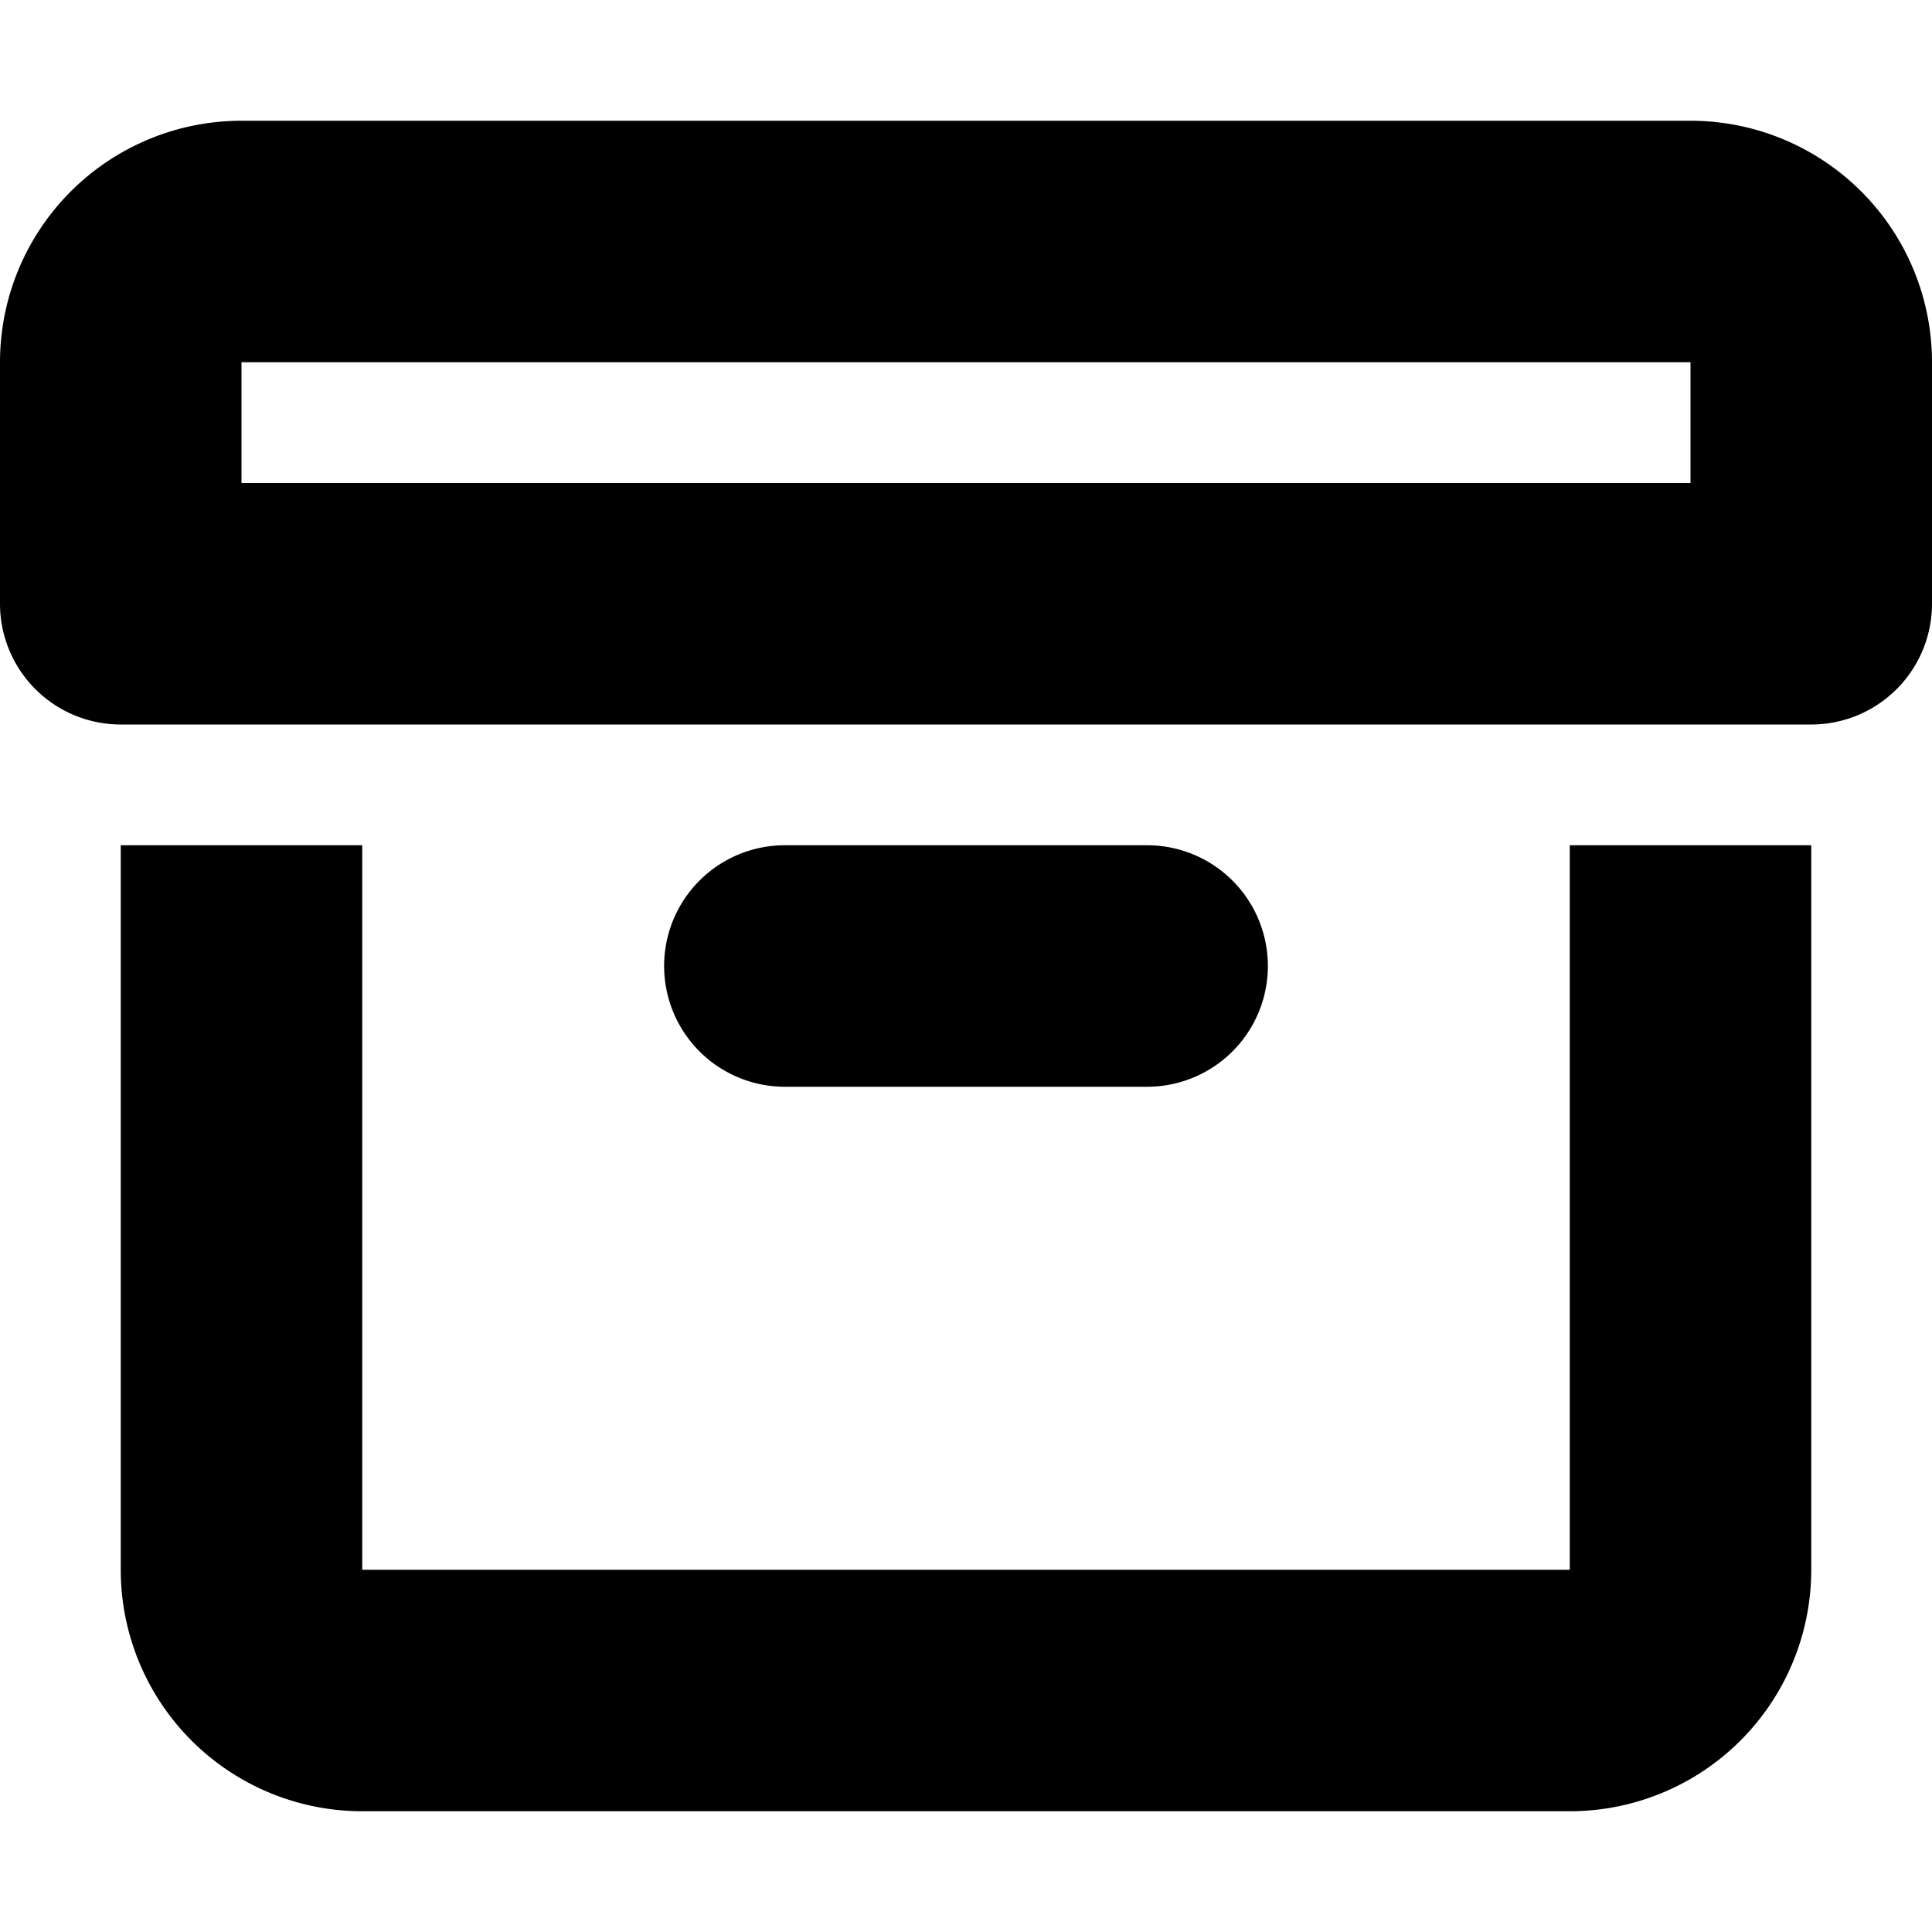 <svg xmlns="http://www.w3.org/2000/svg" width="16" height="16" viewBox="0 0 16 16" fill="currentColor"><path fill-rule="evenodd" clip-rule="evenodd" d="M0 3a2 2 0 0 1 2-2h12a2 2 0 0 1 2 2v2a1 1 0 0 1-1 1H1a1 1 0 0 1-1-1V3zm1 4v6a2 2 0 0 0 2 2h10a2 2 0 0 0 2-2V7h-2v6H3V7H1zm5.5 0a1 1 0 0 0 0 2h3a1 1 0 1 0 0-2h-3zM2 4V3h12v1H2z"></path></svg>
